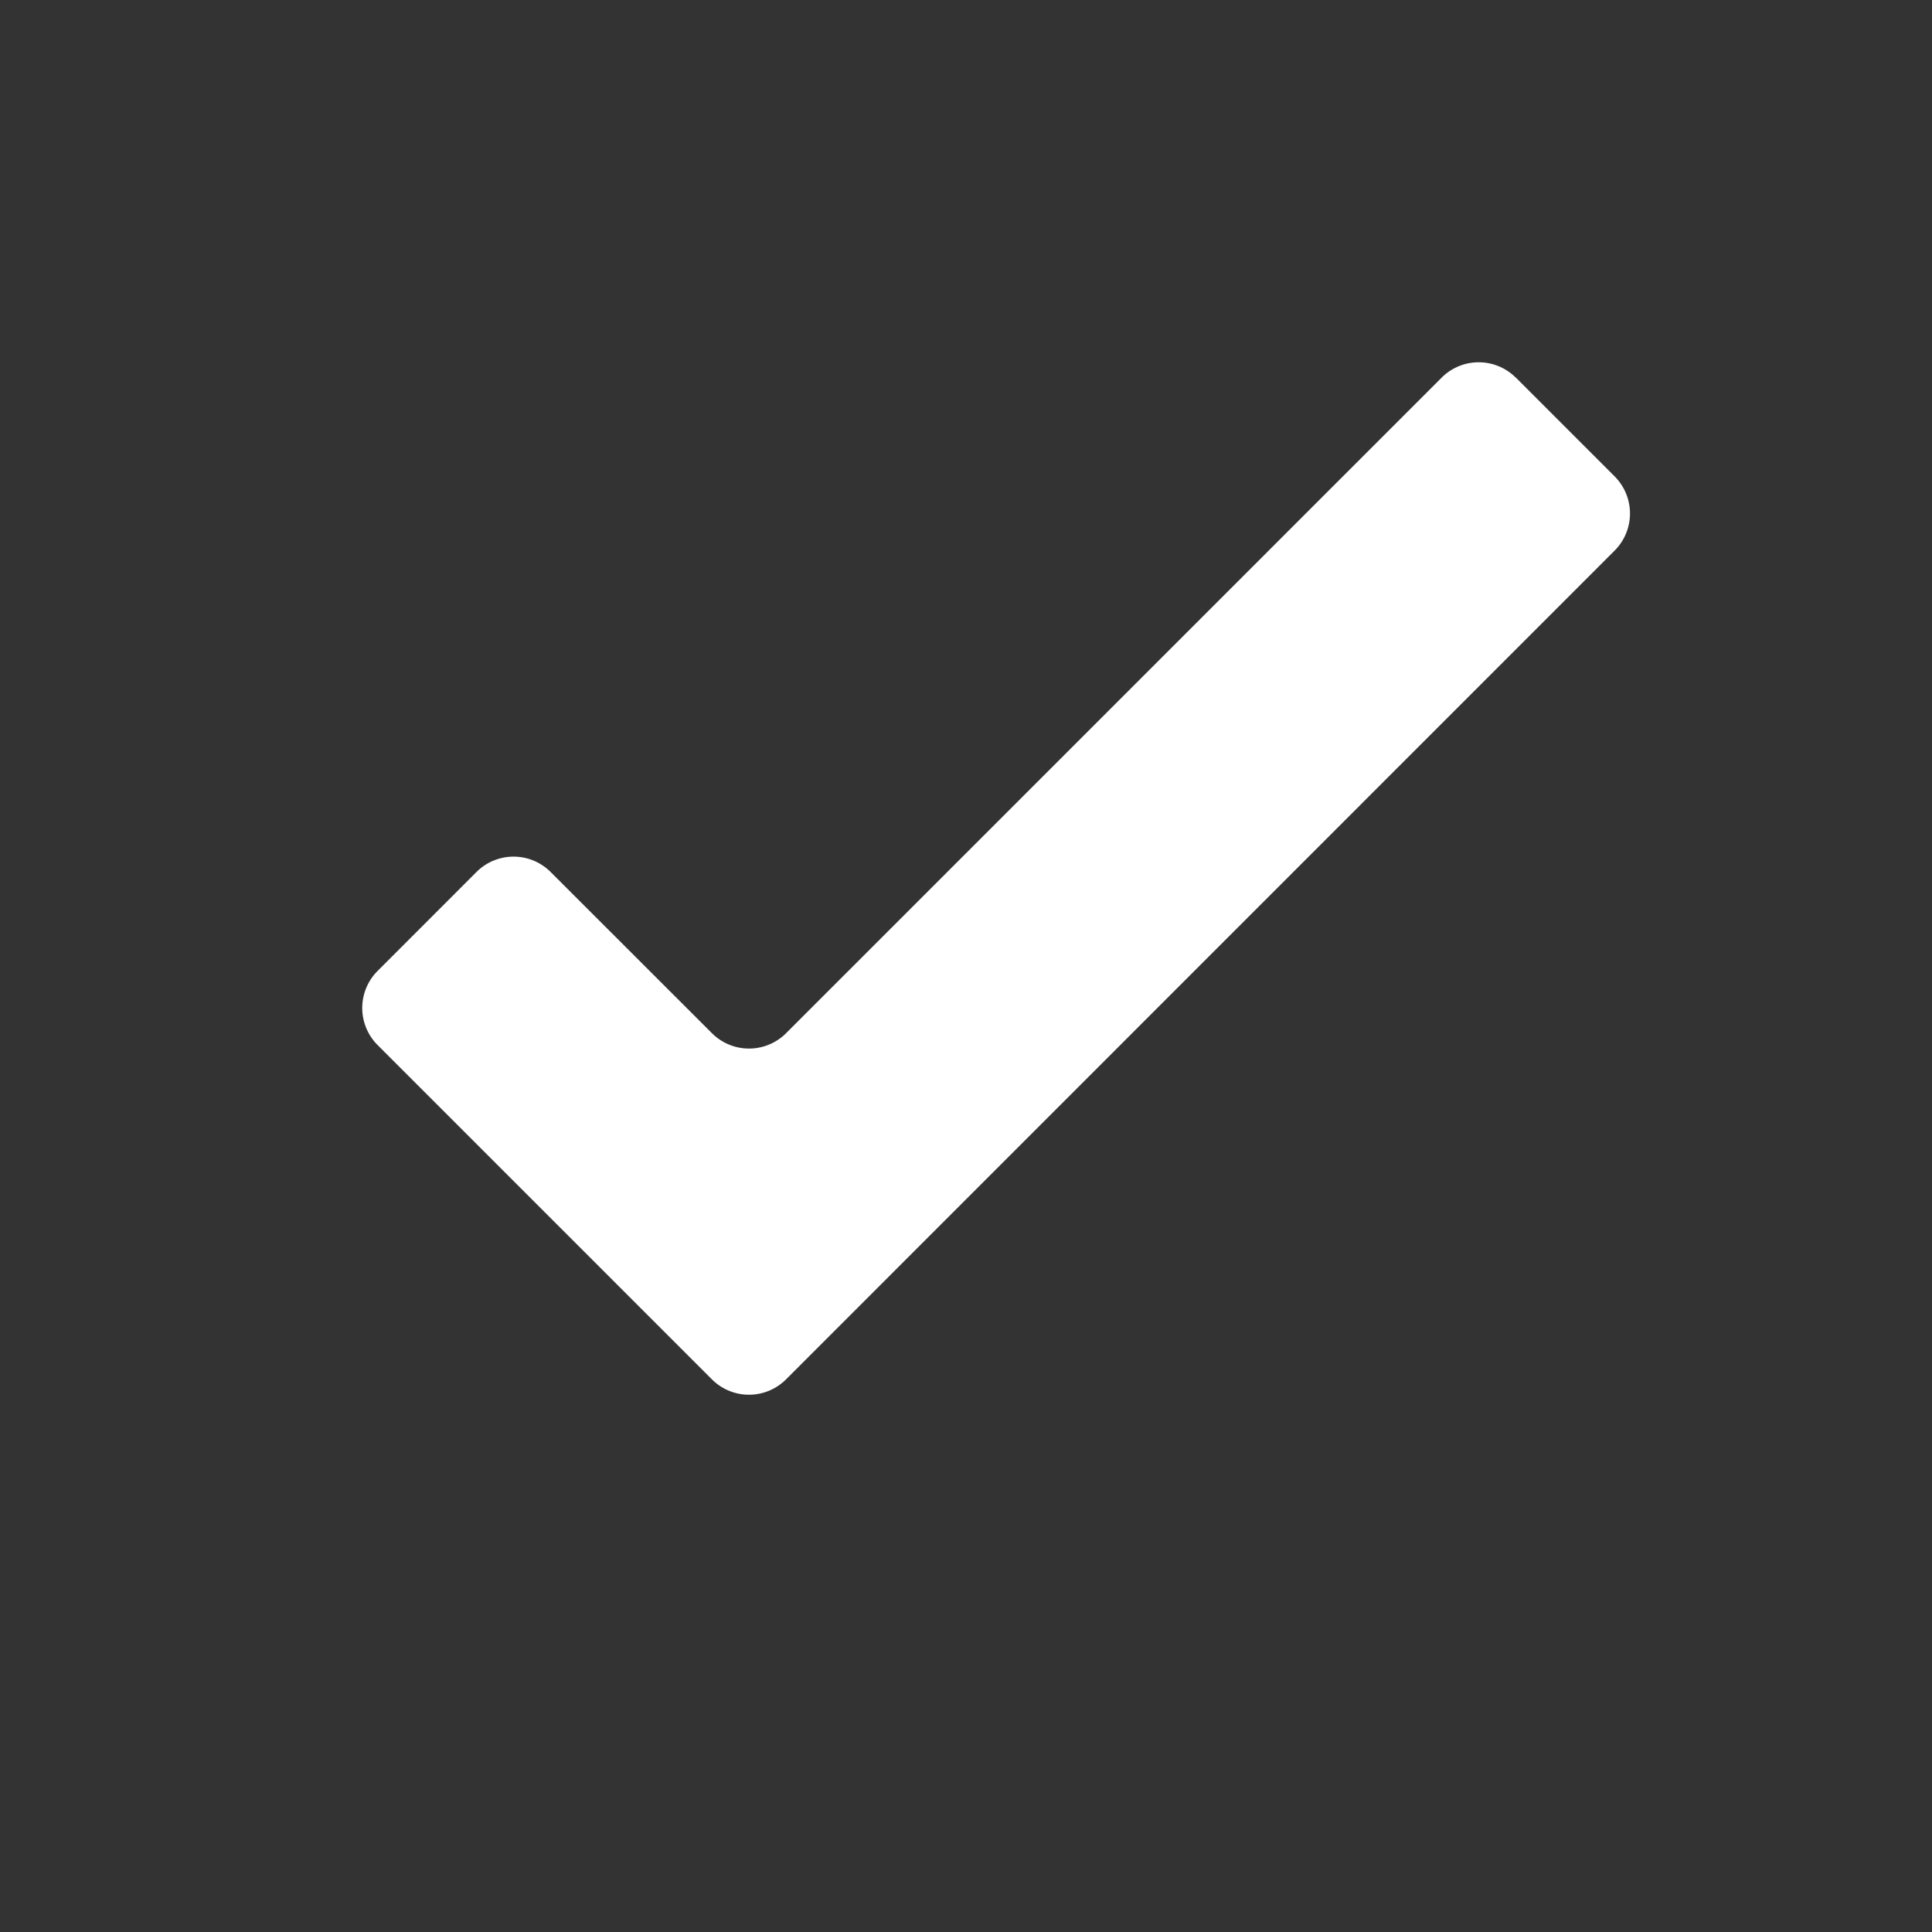 <svg xmlns="http://www.w3.org/2000/svg" width="32" height="32" viewBox="0 0 32 32">
    <rect x="0" y="0" width="32" height="32" fill="#333333" stroke="none"/>
    <g fill="none" fill-rule="evenodd">
        <path d="M0 0h32v32H0z"/>
        <path fill="#FFF" d="M25.104 6.253a.868.868 0 0 0-1.224 0L13.018 17.115a.868.868 0 0 1-1.224 0l-2.676-2.674a.868.868 0 0 0-1.224 0l-1.641 1.642a.868.868 0 0 0 0 1.225l5.54 5.54a.868.868 0 0 0 1.225 0l13.727-13.73a.87.87 0 0 0 0-1.226l-1.64-1.64z"/>
    </g>
</svg>
